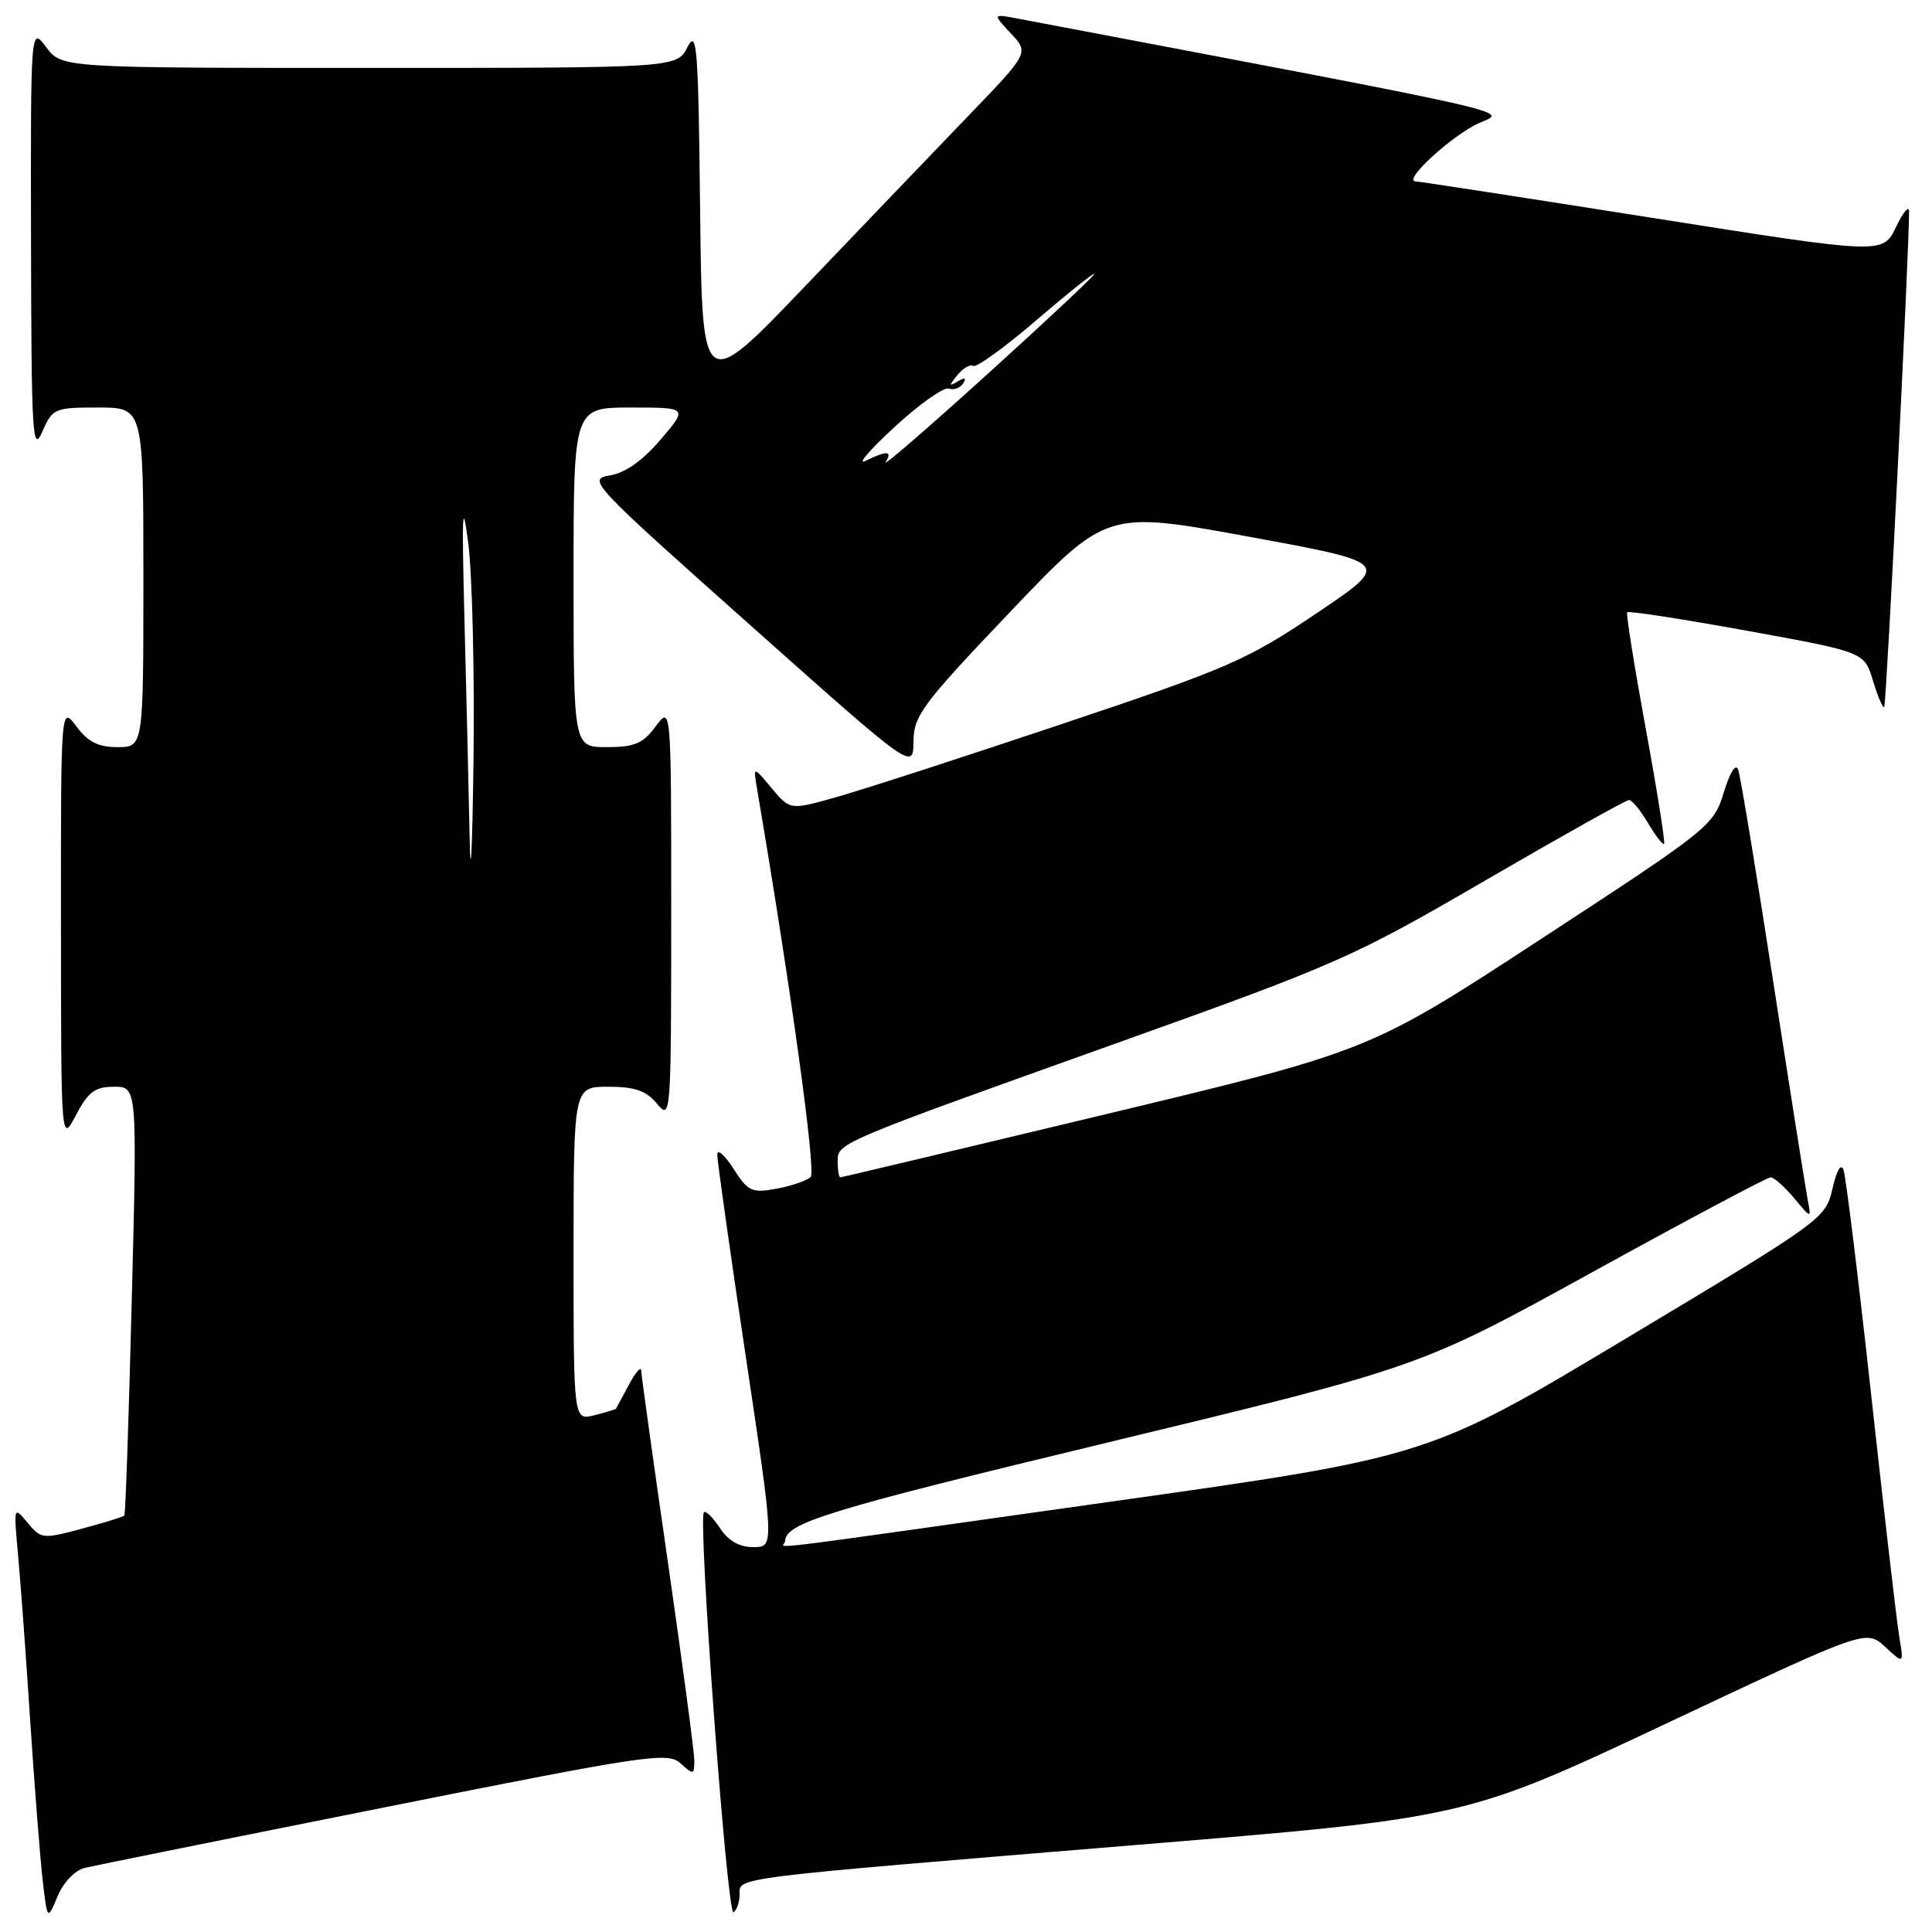 <?xml version="1.0" encoding="UTF-8" standalone="no"?>
<!DOCTYPE svg PUBLIC "-//W3C//DTD SVG 1.1//EN" "http://www.w3.org/Graphics/SVG/1.1/DTD/svg11.dtd" >
<svg xmlns="http://www.w3.org/2000/svg" xmlns:xlink="http://www.w3.org/1999/xlink" version="1.1" viewBox="0 0 256 256">
 <g >
 <path fill="currentColor"
d=" M 11.24 247.50 C 12.49 247.21 30.34 243.60 50.93 239.49 C 85.90 232.50 88.48 232.12 90.18 233.66 C 91.88 235.20 92.00 235.18 92.00 233.29 C 92.00 232.18 90.42 220.35 88.50 207.00 C 86.57 193.65 84.98 182.22 84.96 181.61 C 84.94 181.00 84.20 181.85 83.33 183.50 C 82.45 185.15 81.68 186.58 81.62 186.67 C 81.55 186.76 80.26 187.15 78.75 187.53 C 76.00 188.22 76.00 188.22 76.00 166.11 C 76.00 144.00 76.00 144.00 80.59 144.00 C 84.13 144.00 85.61 144.52 87.06 146.25 C 88.90 148.46 88.93 148.03 88.94 121.00 C 88.94 93.50 88.94 93.50 86.88 96.25 C 85.19 98.53 84.07 99.00 80.42 99.00 C 76.00 99.00 76.00 99.00 76.00 76.50 C 76.00 54.00 76.00 54.00 83.58 54.00 C 91.16 54.00 91.16 54.00 87.53 58.25 C 85.13 61.06 82.85 62.67 80.80 63.00 C 77.78 63.49 78.30 64.04 99.35 82.78 C 121.00 102.06 121.00 102.06 121.04 98.28 C 121.07 94.82 122.17 93.35 133.85 81.08 C 146.63 67.66 146.63 67.66 165.50 71.12 C 184.38 74.58 184.38 74.58 174.44 81.27 C 165.20 87.49 162.83 88.52 140.64 95.96 C 127.52 100.36 114.06 104.72 110.73 105.65 C 104.69 107.35 104.69 107.35 102.24 104.43 C 99.80 101.50 99.80 101.50 100.31 104.50 C 104.76 130.67 108.16 155.24 107.42 155.96 C 106.91 156.44 104.88 157.14 102.90 157.51 C 99.61 158.11 99.12 157.88 97.17 154.83 C 95.99 153.00 95.04 152.18 95.04 153.00 C 95.04 153.82 96.74 165.86 98.82 179.75 C 102.60 205.00 102.60 205.00 99.82 205.00 C 97.96 205.00 96.50 204.17 95.39 202.47 C 94.48 201.08 93.52 200.14 93.27 200.39 C 92.46 201.21 96.35 253.90 97.19 253.39 C 97.63 253.11 98.00 252.05 98.00 251.03 C 98.00 248.72 96.19 248.95 150.88 244.44 C 194.25 240.87 194.25 240.87 220.76 228.39 C 247.27 215.90 247.27 215.90 249.77 218.20 C 252.27 220.50 252.27 220.50 251.68 217.00 C 251.35 215.07 249.68 200.68 247.96 185.00 C 246.24 169.32 244.58 155.82 244.27 155.00 C 243.93 154.10 243.35 155.11 242.81 157.50 C 241.91 161.46 241.62 161.67 215.59 177.27 C 189.28 193.05 189.28 193.05 146.89 199.02 C 97.79 205.94 104.00 205.18 104.02 204.25 C 104.07 201.79 109.44 200.14 146.85 191.12 C 188.13 181.16 188.13 181.16 210.97 168.58 C 223.53 161.66 234.17 156.00 234.62 156.00 C 235.06 156.00 236.46 157.24 237.72 158.75 C 240.02 161.50 240.02 161.50 239.53 159.00 C 239.27 157.62 237.20 144.57 234.95 130.00 C 232.70 115.42 230.62 102.83 230.32 102.00 C 230.00 101.10 229.24 102.30 228.41 105.00 C 227.07 109.41 226.57 109.80 204.27 124.37 C 181.51 139.25 181.51 139.25 146.60 147.62 C 127.40 152.23 111.54 156.00 111.35 156.00 C 111.16 156.00 111.00 155.08 111.00 153.95 C 111.00 151.42 110.53 151.61 148.53 138.02 C 177.22 127.76 179.37 126.81 196.85 116.64 C 206.92 110.79 215.47 106.00 215.86 106.00 C 216.25 106.00 217.38 107.38 218.38 109.07 C 219.38 110.76 220.33 111.99 220.50 111.82 C 220.67 111.64 219.58 104.75 218.06 96.50 C 216.55 88.25 215.45 81.33 215.61 81.13 C 215.78 80.92 222.92 82.02 231.48 83.58 C 247.04 86.40 247.04 86.40 248.18 90.20 C 248.81 92.30 249.48 93.86 249.67 93.67 C 249.96 93.38 253.00 32.66 252.96 28.00 C 252.95 27.18 252.17 28.12 251.22 30.10 C 249.50 33.70 249.50 33.70 219.00 28.88 C 202.22 26.23 188.08 24.05 187.56 24.03 C 185.80 23.97 192.50 17.84 196.00 16.30 C 199.76 14.66 202.81 15.35 135.00 2.49 C 131.50 1.82 131.50 1.82 133.93 4.41 C 136.35 7.00 136.35 7.00 128.41 15.25 C 124.04 19.79 114.29 29.96 106.75 37.85 C 93.04 52.19 93.04 52.19 92.77 27.85 C 92.53 6.15 92.35 3.80 91.09 6.25 C 89.68 9.00 89.68 9.00 48.92 9.00 C 8.17 9.00 8.17 9.00 6.12 6.25 C 4.06 3.50 4.06 3.50 4.11 32.00 C 4.16 57.52 4.31 60.16 5.58 57.25 C 6.96 54.10 7.20 54.00 13.00 54.00 C 19.00 54.00 19.00 54.00 19.00 76.50 C 19.00 99.00 19.00 99.00 15.58 99.00 C 13.02 99.00 11.65 98.31 10.12 96.25 C 8.06 93.50 8.06 93.50 8.08 122.50 C 8.09 151.50 8.09 151.50 10.07 147.75 C 11.70 144.66 12.59 144.00 15.11 144.00 C 18.18 144.00 18.18 144.00 17.46 172.25 C 17.07 187.79 16.63 200.64 16.48 200.81 C 16.33 200.99 13.80 201.77 10.85 202.56 C 5.67 203.95 5.44 203.93 3.64 201.76 C 1.81 199.54 1.80 199.58 2.39 206.01 C 2.72 209.58 3.45 219.47 4.00 228.00 C 4.56 236.53 5.30 245.97 5.64 249.00 C 6.27 254.50 6.27 254.50 7.63 251.27 C 8.42 249.39 9.93 247.82 11.24 247.50 Z  M 62.23 111.00 C 62.10 104.67 61.79 91.62 61.54 82.00 C 61.18 67.78 61.27 65.91 62.05 72.00 C 62.58 76.12 62.89 89.17 62.74 101.00 C 62.58 112.83 62.35 117.33 62.23 111.00 Z  M 118.50 56.61 C 121.80 53.56 125.05 51.26 125.72 51.49 C 126.39 51.72 127.24 51.41 127.62 50.80 C 128.08 50.06 127.84 49.98 126.90 50.54 C 125.71 51.26 125.71 51.13 126.86 49.70 C 127.61 48.78 128.56 48.23 128.97 48.48 C 129.38 48.74 133.16 46.00 137.36 42.40 C 141.56 38.80 145.00 36.05 145.00 36.30 C 145.00 36.55 138.61 42.54 130.79 49.62 C 122.97 56.70 116.93 61.93 117.35 61.24 C 118.29 59.72 117.54 59.67 114.68 61.07 C 113.48 61.66 115.20 59.65 118.50 56.61 Z "/>
</g>
</svg>